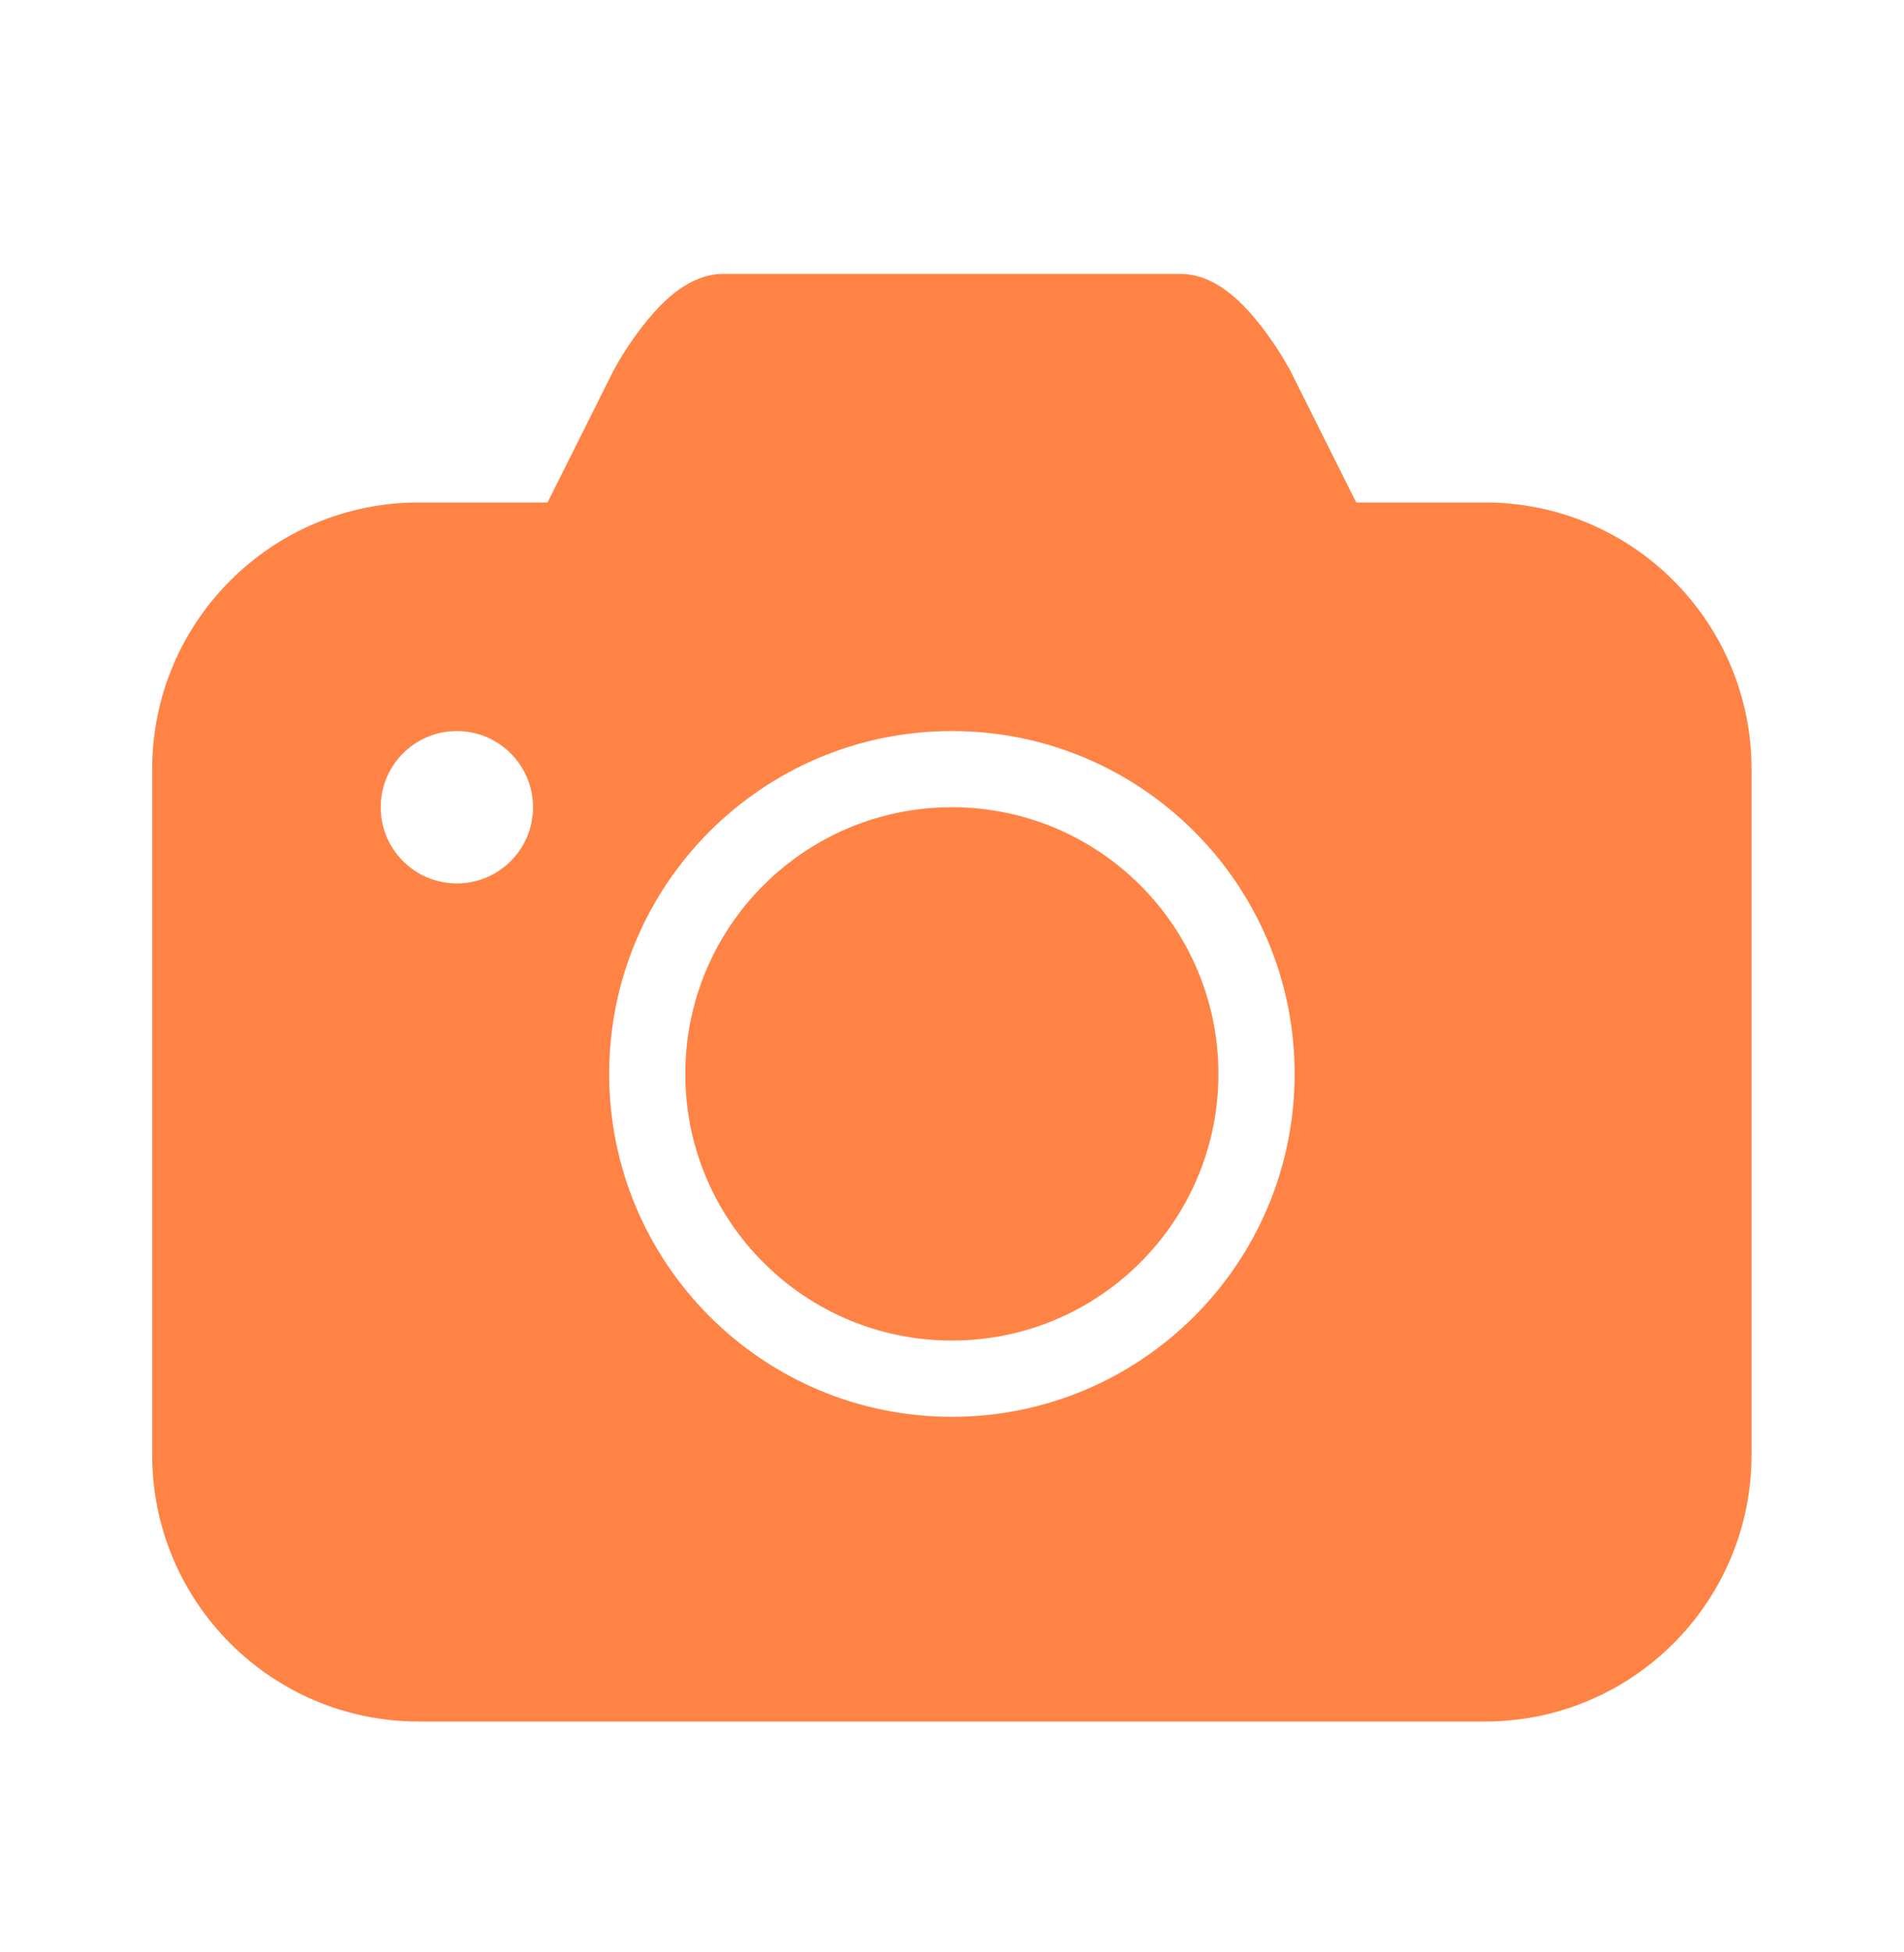 <svg width="40" height="41" viewBox="0 0 40 41" fill="none" xmlns="http://www.w3.org/2000/svg">
<g id="iconspace_Camera 1_25px">
<path id="Path" fill-rule="evenodd" clip-rule="evenodd" d="M11.503 10.552L12.894 7.771C13.021 7.537 13.226 7.204 13.488 6.864C13.826 6.426 14.168 6.097 14.552 5.909C14.757 5.809 14.973 5.752 15.197 5.752H24.797C25.022 5.752 25.238 5.809 25.443 5.909C25.827 6.097 26.169 6.426 26.506 6.864C26.768 7.204 26.974 7.537 27.113 7.794L28.492 10.552H31.197C34.29 10.552 36.797 13.059 36.797 16.152V30.552C36.797 33.645 34.29 36.152 31.197 36.152H8.797C5.705 36.152 3.197 33.645 3.197 30.552V16.152C3.197 13.059 5.705 10.552 8.797 10.552H11.503ZM9.598 18.552C10.481 18.552 11.198 17.836 11.198 16.953C11.198 16.069 10.481 15.352 9.598 15.352C8.714 15.352 7.998 16.069 7.998 16.953C7.998 17.836 8.714 18.552 9.598 18.552ZM27.198 22.552C27.198 26.529 23.974 29.753 19.998 29.753C16.021 29.753 12.798 26.529 12.798 22.552C12.798 18.576 16.021 15.352 19.998 15.352C23.974 15.352 27.198 18.576 27.198 22.552Z" fill="#FF8345"/>
<path id="Path_2" fill-rule="evenodd" clip-rule="evenodd" d="M19.997 28.152C23.09 28.152 25.597 25.645 25.597 22.552C25.597 19.459 23.09 16.952 19.997 16.952C16.904 16.952 14.397 19.459 14.397 22.552C14.397 25.645 16.904 28.152 19.997 28.152Z" fill="#FF8345"/>
</g>
</svg>
